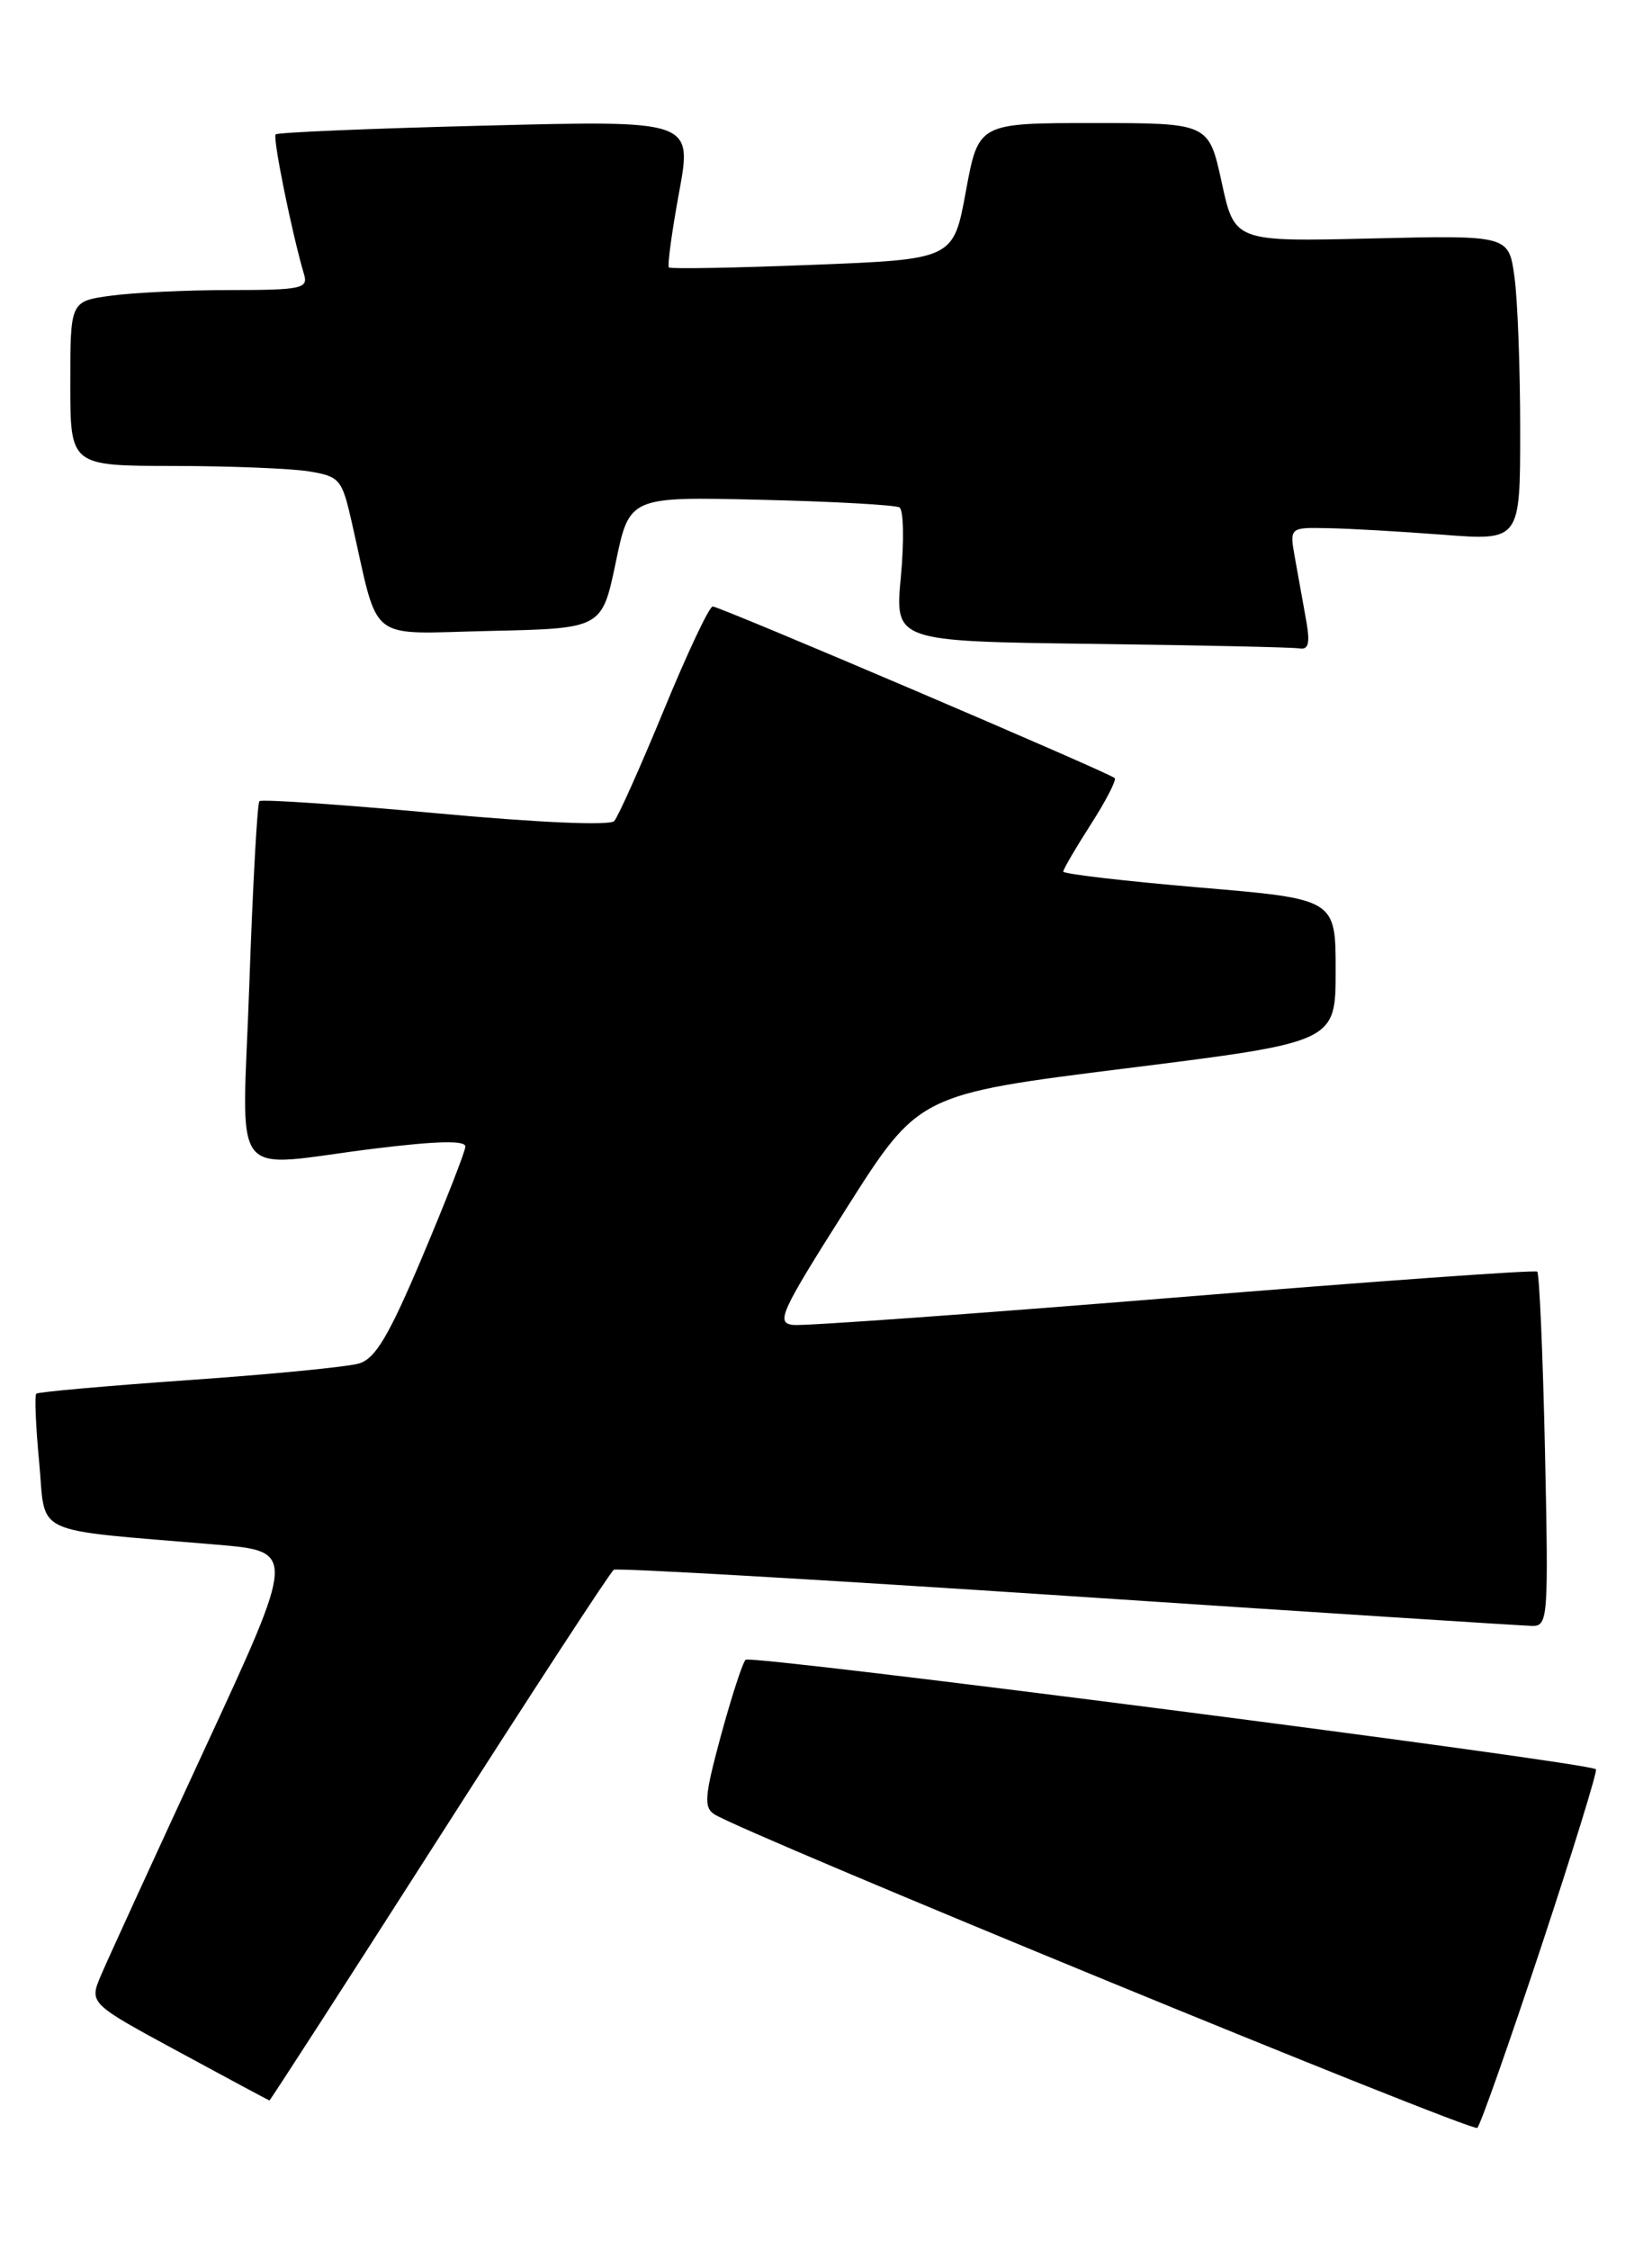 <?xml version="1.0" encoding="UTF-8" standalone="no"?>
<!DOCTYPE svg PUBLIC "-//W3C//DTD SVG 1.1//EN" "http://www.w3.org/Graphics/SVG/1.1/DTD/svg11.dtd" >
<svg xmlns="http://www.w3.org/2000/svg" xmlns:xlink="http://www.w3.org/1999/xlink" version="1.1" viewBox="0 0 188 256">
 <g >
 <path fill="currentColor"
d=" M 175.36 221.57 C 178.99 210.60 181.81 201.48 181.62 201.29 C 180.84 200.50 85.44 188.22 84.85 188.83 C 84.49 189.20 83.23 193.10 82.03 197.50 C 80.17 204.38 80.07 205.63 81.31 206.42 C 84.74 208.60 167.56 242.63 168.12 242.09 C 168.47 241.77 171.72 232.53 175.36 221.57 Z  M 50.00 209.00 C 60.55 192.50 69.48 178.82 69.85 178.59 C 70.21 178.37 93.46 179.71 121.51 181.57 C 149.55 183.43 173.34 184.96 174.38 184.98 C 176.17 185.00 176.23 184.06 175.82 165.02 C 175.58 154.03 175.18 144.88 174.94 144.67 C 174.70 144.46 156.05 145.80 133.50 147.64 C 110.95 149.47 91.50 150.87 90.29 150.74 C 88.26 150.52 88.77 149.40 96.31 137.50 C 104.55 124.50 104.55 124.50 128.27 121.53 C 152.00 118.56 152.00 118.56 152.00 110.42 C 152.00 102.28 152.00 102.28 136.50 100.97 C 127.97 100.24 121.00 99.43 121.00 99.16 C 121.00 98.90 122.41 96.48 124.13 93.80 C 125.85 91.12 127.08 88.74 126.85 88.52 C 126.24 87.91 81.93 69.00 81.11 69.00 C 80.71 69.00 78.22 74.29 75.56 80.75 C 72.90 87.21 70.35 92.91 69.90 93.41 C 69.42 93.95 61.17 93.59 49.52 92.51 C 38.76 91.52 29.76 90.91 29.52 91.15 C 29.28 91.39 28.77 100.68 28.38 111.79 C 27.58 135.20 25.72 132.76 42.75 130.66 C 49.77 129.80 52.99 129.73 52.96 130.45 C 52.93 131.03 50.73 136.66 48.07 142.96 C 44.25 152.00 42.72 154.57 40.86 155.12 C 39.56 155.51 30.85 156.36 21.50 157.01 C 12.15 157.67 4.33 158.36 4.13 158.56 C 3.92 158.75 4.07 162.28 4.46 166.39 C 5.25 174.85 3.23 173.92 24.60 175.73 C 33.70 176.50 33.70 176.50 23.28 199.00 C 17.55 211.38 12.25 222.94 11.50 224.71 C 10.14 227.91 10.14 227.91 20.32 233.42 C 25.92 236.46 30.57 238.95 30.66 238.97 C 30.74 238.99 39.45 225.50 50.00 209.00 Z  M 148.63 70.50 C 148.28 68.58 147.72 65.42 147.37 63.50 C 146.74 60.00 146.74 60.00 151.12 60.09 C 153.53 60.13 159.44 60.47 164.25 60.84 C 173.00 61.51 173.00 61.51 173.00 48.90 C 173.00 41.96 172.71 34.14 172.35 31.52 C 171.70 26.76 171.70 26.76 156.10 27.13 C 140.50 27.50 140.50 27.50 139.03 20.75 C 137.56 14.00 137.56 14.00 124.45 14.00 C 111.35 14.00 111.35 14.00 109.92 21.75 C 108.50 29.50 108.50 29.50 92.50 30.13 C 83.70 30.48 76.34 30.61 76.13 30.43 C 75.93 30.25 76.45 26.41 77.28 21.90 C 78.79 13.69 78.79 13.69 55.29 14.29 C 42.36 14.61 31.60 15.06 31.37 15.29 C 31.01 15.66 33.23 26.59 34.61 31.25 C 35.08 32.82 34.24 33.00 26.21 33.00 C 21.30 33.00 15.19 33.29 12.64 33.64 C 8.00 34.27 8.00 34.27 8.00 43.64 C 8.00 53.00 8.00 53.00 19.75 53.01 C 26.21 53.02 33.16 53.30 35.18 53.63 C 38.66 54.21 38.92 54.52 40.02 59.37 C 43.22 73.42 41.53 72.09 55.80 71.78 C 68.50 71.50 68.50 71.50 70.07 64.00 C 71.63 56.50 71.63 56.50 86.57 56.86 C 94.78 57.05 101.89 57.45 102.36 57.73 C 102.83 58.02 102.90 61.56 102.52 65.61 C 101.83 72.96 101.83 72.96 124.17 73.25 C 136.45 73.41 147.12 73.64 147.88 73.77 C 148.93 73.95 149.11 73.17 148.63 70.50 Z "/>
</g>
</svg>